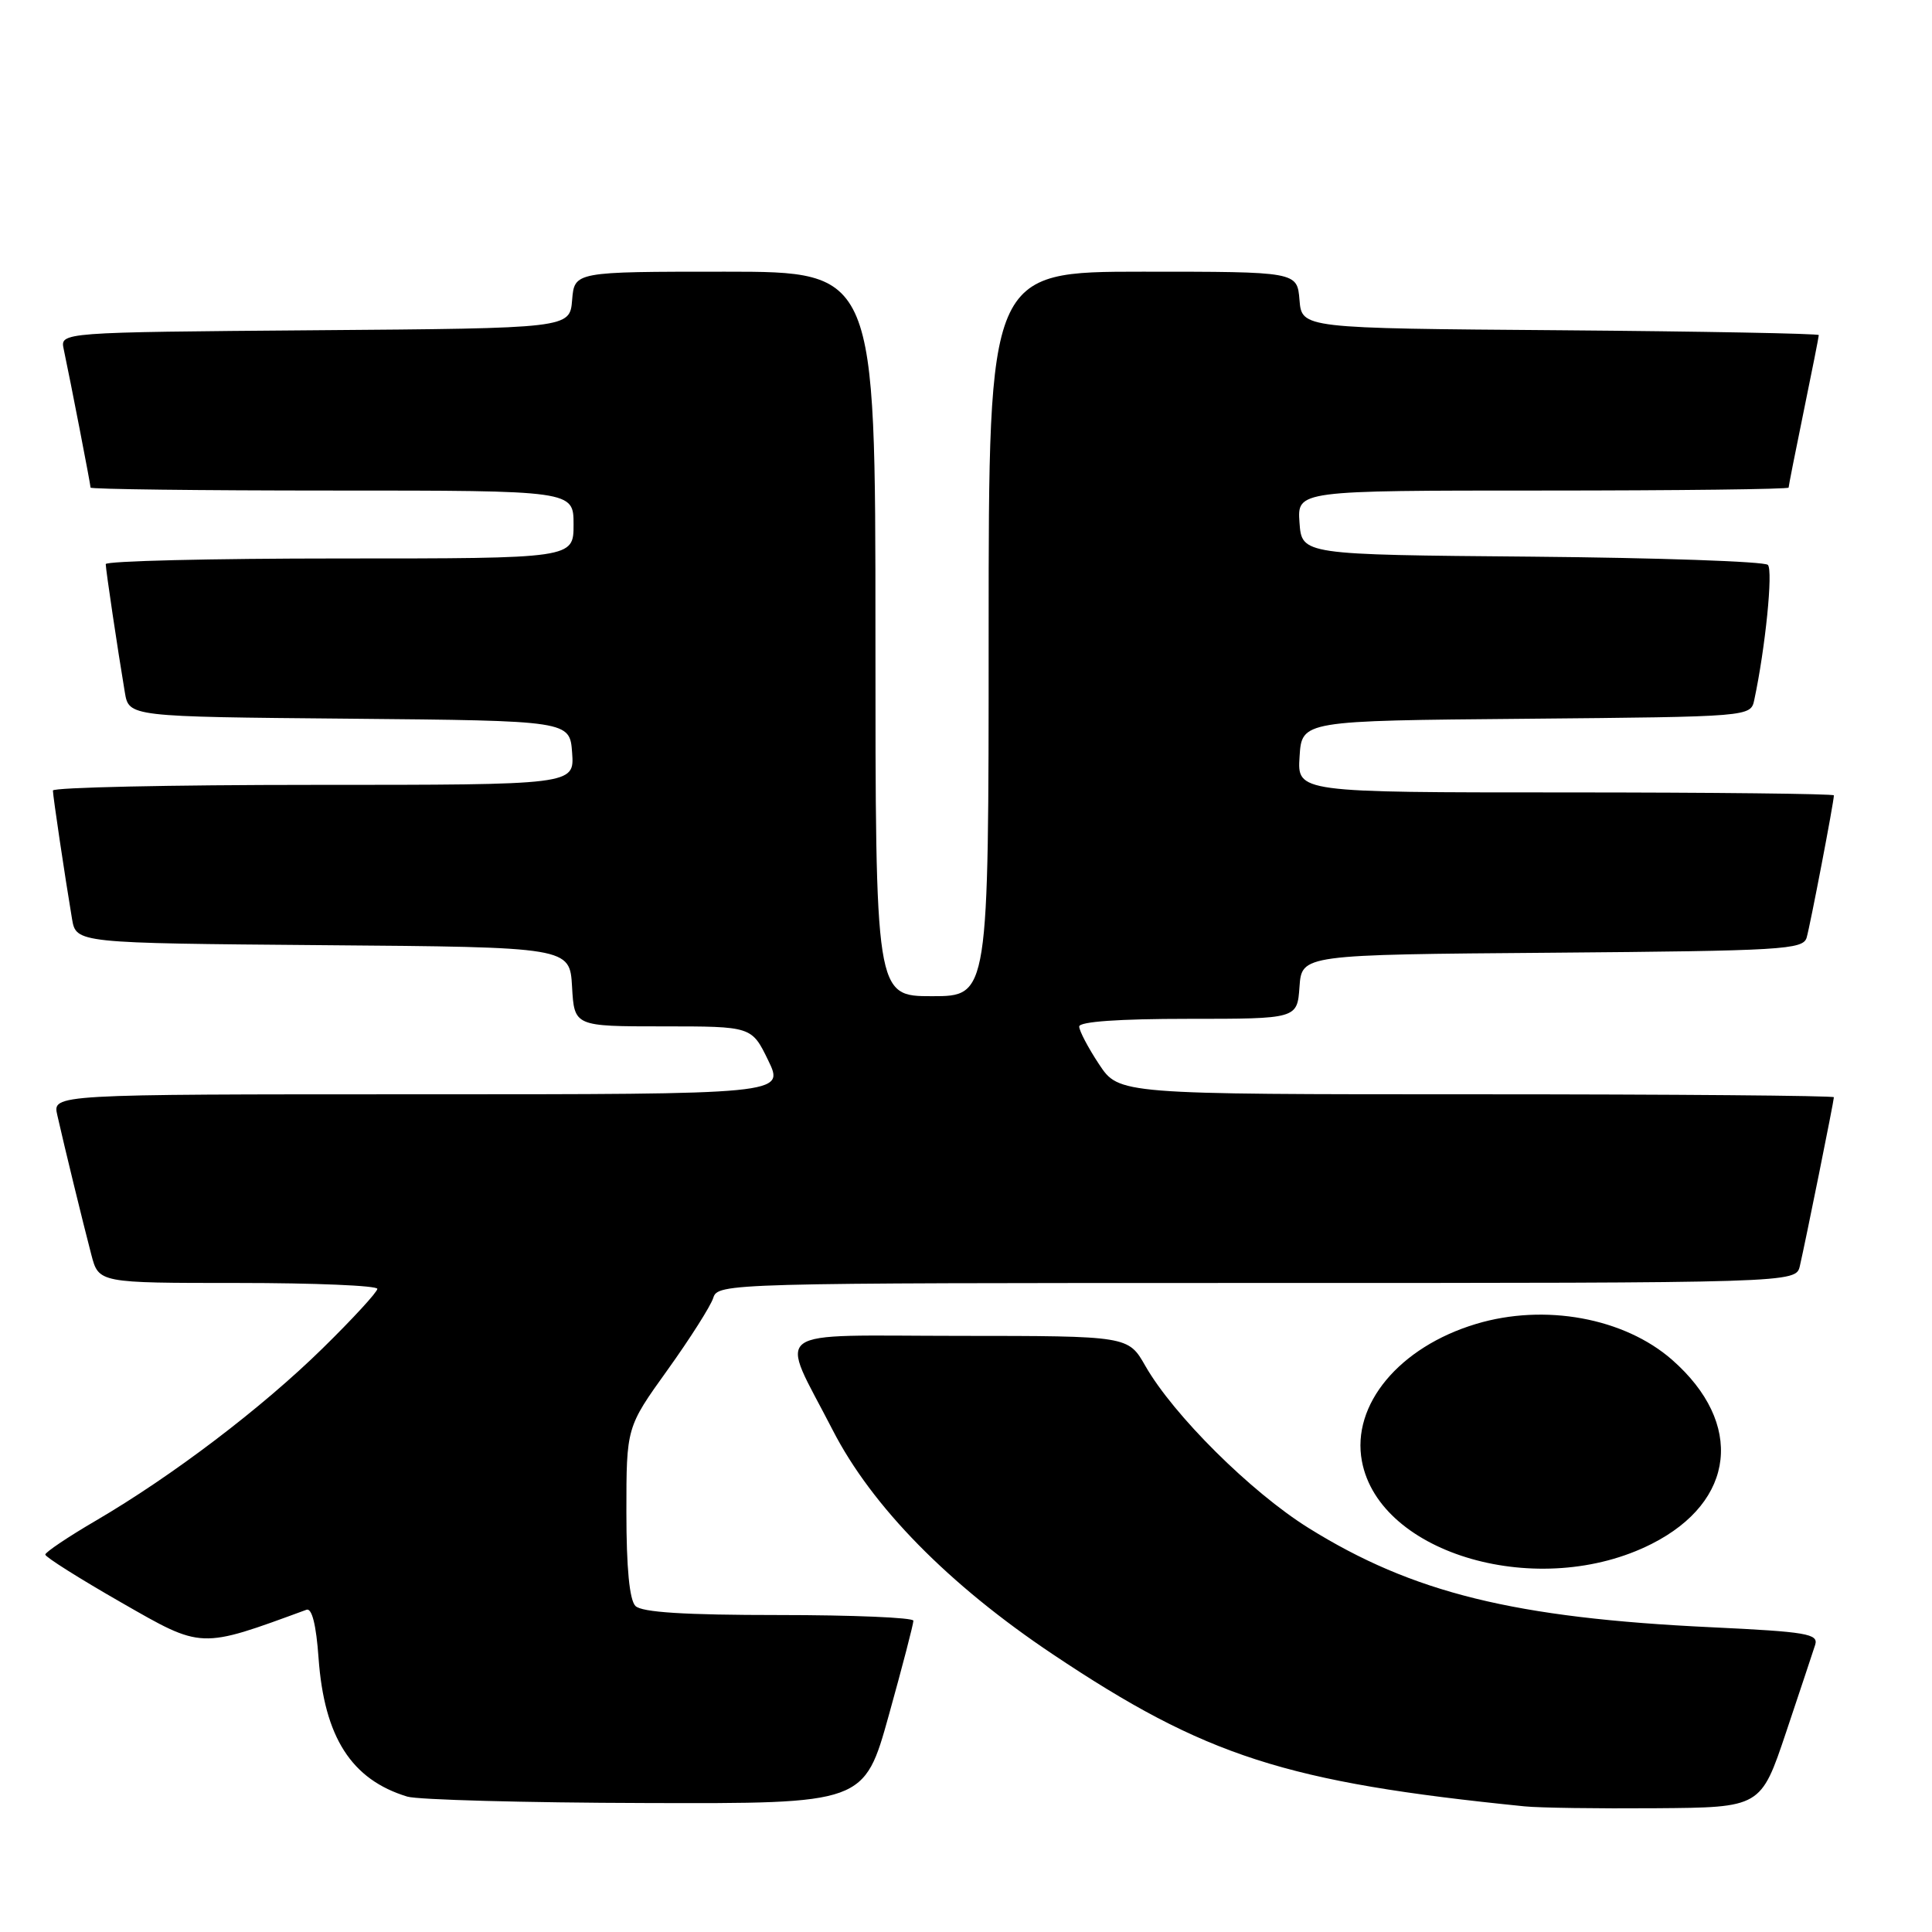 <?xml version="1.0" encoding="UTF-8" standalone="no"?>
<!DOCTYPE svg PUBLIC "-//W3C//DTD SVG 1.1//EN" "http://www.w3.org/Graphics/SVG/1.1/DTD/svg11.dtd" >
<svg xmlns="http://www.w3.org/2000/svg" xmlns:xlink="http://www.w3.org/1999/xlink" version="1.1" viewBox="0 0 256 256">
 <g >
 <path fill="currentColor"
d=" M 236.66 229.55 C 238.49 224.08 240.23 218.86 240.52 217.95 C 240.98 216.49 239.40 216.22 226.77 215.62 C 200.68 214.39 187.18 211.06 173.38 202.46 C 165.75 197.70 155.50 187.52 151.77 181.00 C 149.50 177.02 149.50 177.02 127.18 177.01 C 101.36 177.00 103.21 175.62 110.34 189.50 C 115.54 199.63 125.69 209.97 139.53 219.22 C 159.75 232.74 170.37 236.16 202.00 239.35 C 203.93 239.55 211.76 239.66 219.41 239.60 C 233.32 239.50 233.32 239.50 236.66 229.55 Z  M 117.78 227.25 C 119.58 220.79 121.04 215.16 121.03 214.75 C 121.01 214.34 112.99 214.00 103.20 214.00 C 90.69 214.00 85.04 213.64 84.20 212.80 C 83.41 212.01 83.00 207.77 83.00 200.36 C 83.00 189.12 83.00 189.12 88.44 181.54 C 91.43 177.37 94.16 173.07 94.51 171.98 C 95.12 170.03 96.25 170.00 166.55 170.00 C 237.96 170.00 237.96 170.00 238.49 167.75 C 239.20 164.71 243.00 145.88 243.00 145.39 C 243.00 145.18 221.68 145.00 195.63 145.00 C 148.27 145.00 148.27 145.00 145.63 141.02 C 144.18 138.83 143.00 136.58 143.00 136.02 C 143.00 135.37 148.28 135.00 157.44 135.00 C 171.89 135.00 171.89 135.00 172.19 130.75 C 172.50 126.50 172.50 126.50 205.69 126.24 C 236.20 125.99 238.92 125.83 239.39 124.24 C 239.86 122.63 243.00 106.26 243.00 105.39 C 243.00 105.18 227.00 105.00 207.45 105.00 C 171.89 105.00 171.89 105.00 172.20 100.25 C 172.50 95.50 172.50 95.50 202.23 95.24 C 231.97 94.97 231.97 94.97 232.45 92.74 C 233.92 85.87 234.96 75.56 234.25 74.85 C 233.80 74.40 219.72 73.91 202.96 73.76 C 172.50 73.50 172.50 73.50 172.19 69.25 C 171.89 65.00 171.89 65.00 204.44 65.00 C 222.35 65.00 237.00 64.82 237.00 64.61 C 237.00 64.40 237.90 59.85 239.00 54.50 C 240.10 49.15 241.00 44.61 241.00 44.40 C 241.00 44.20 225.59 43.91 206.75 43.76 C 172.50 43.50 172.50 43.50 172.19 39.75 C 171.88 36.00 171.88 36.00 151.44 36.00 C 131.00 36.00 131.00 36.00 131.00 84.00 C 131.00 132.00 131.00 132.00 123.50 132.00 C 116.00 132.00 116.00 132.00 116.00 84.00 C 116.00 36.00 116.00 36.00 96.06 36.00 C 76.12 36.00 76.12 36.00 75.81 39.75 C 75.50 43.50 75.50 43.50 41.73 43.76 C 7.97 44.03 7.97 44.03 8.44 46.26 C 9.32 50.39 12.00 64.21 12.00 64.61 C 12.00 64.82 26.40 65.00 44.00 65.00 C 76.00 65.00 76.00 65.00 76.00 69.50 C 76.00 74.00 76.00 74.00 45.00 74.00 C 27.95 74.00 14.00 74.34 14.01 74.75 C 14.02 75.52 15.58 86.01 16.54 91.73 C 17.08 94.97 17.08 94.97 46.29 95.23 C 75.50 95.50 75.50 95.50 75.81 99.75 C 76.11 104.00 76.11 104.00 41.56 104.00 C 22.55 104.00 7.00 104.34 7.01 104.75 C 7.02 105.52 8.58 116.01 9.54 121.74 C 10.09 124.97 10.09 124.97 42.79 125.24 C 75.50 125.50 75.50 125.50 75.80 130.75 C 76.10 136.00 76.10 136.00 87.85 136.00 C 99.60 136.00 99.60 136.00 101.79 140.50 C 103.97 145.00 103.97 145.00 55.47 145.00 C 6.96 145.00 6.96 145.00 7.59 147.75 C 8.52 151.88 10.99 162.01 12.10 166.25 C 13.08 170.00 13.08 170.00 31.54 170.00 C 41.69 170.00 50.00 170.35 50.00 170.78 C 50.00 171.20 46.74 174.75 42.75 178.66 C 34.70 186.56 22.88 195.54 12.69 201.50 C 9.01 203.65 6.00 205.68 6.00 205.99 C 6.00 206.31 10.53 209.17 16.07 212.34 C 26.85 218.52 26.43 218.50 40.61 213.30 C 41.33 213.04 41.90 215.30 42.21 219.70 C 42.97 230.20 46.56 235.81 53.97 238.06 C 55.36 238.48 69.55 238.87 85.50 238.91 C 114.51 239.00 114.51 239.00 117.78 227.25 Z  M 218.86 204.57 C 229.98 198.94 231.13 188.59 221.57 180.19 C 215.22 174.62 204.68 172.69 195.58 175.43 C 185.41 178.49 179.05 186.13 180.46 193.61 C 182.78 206.02 204.04 212.08 218.86 204.57 Z "/>
</g>
</svg>